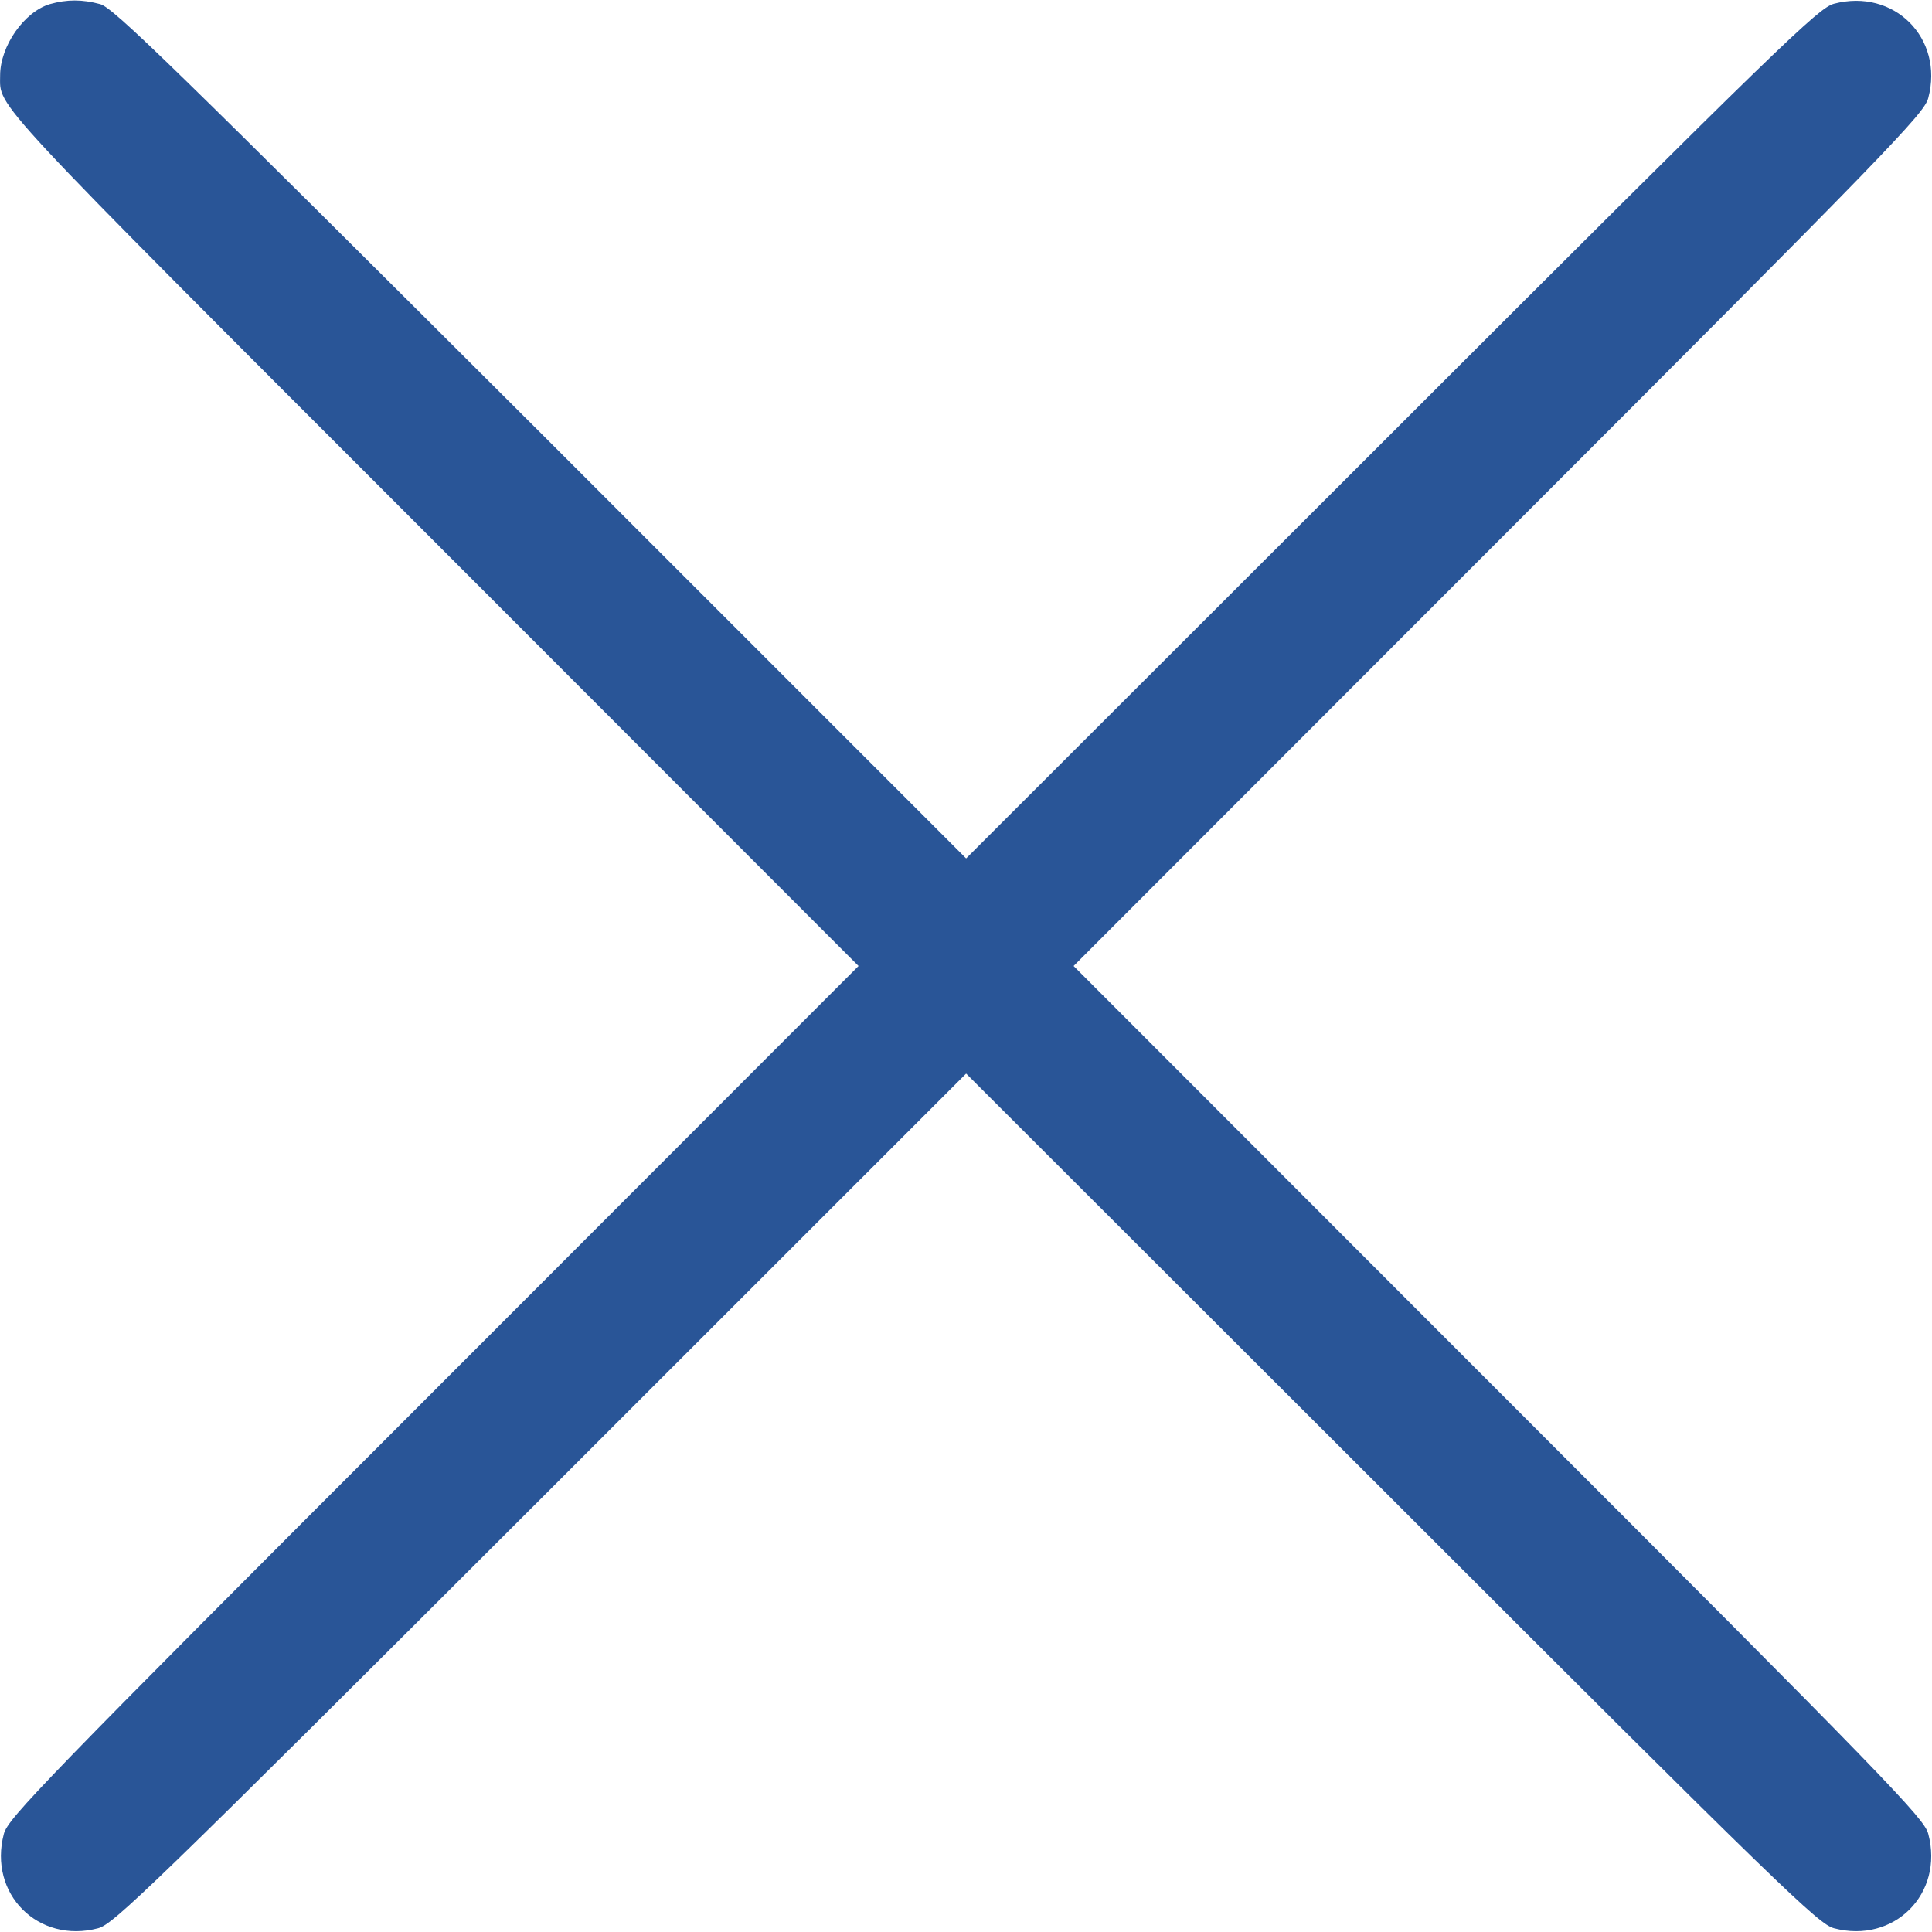 <svg width="16" height="16" viewBox="0 0 16 16" fill="none" xmlns="http://www.w3.org/2000/svg">
<g clip-path="url(#clip0_2395_7052)">
<path d="M0.413 0.034C0.201 0.097 0.001 0.381 0.001 0.625C0.001 0.897 -0.134 0.753 3.588 4.475L7.11 8L3.588 11.525C0.347 14.765 0.066 15.059 0.032 15.187C-0.099 15.684 0.316 16.1 0.813 15.969C0.941 15.934 1.235 15.653 4.479 12.412L8.001 8.891L11.526 12.412C14.766 15.653 15.06 15.934 15.188 15.969C15.685 16.1 16.101 15.684 15.969 15.187C15.935 15.059 15.654 14.765 12.413 11.525L8.891 8L12.413 4.475C15.654 1.234 15.935 0.941 15.969 0.812C16.101 0.316 15.685 -0.1 15.188 0.031C15.06 0.066 14.766 0.347 11.526 3.587L8.001 7.109L4.479 3.587C1.422 0.537 0.938 0.062 0.829 0.034C0.682 -0.006 0.554 -0.006 0.413 0.034Z" fill="#295597"/>
</g>
<defs>
<clipPath id="clip0_2395_7052">
<rect width="16" height="16" fill="white"/>
</clipPath>
</defs>
</svg>
